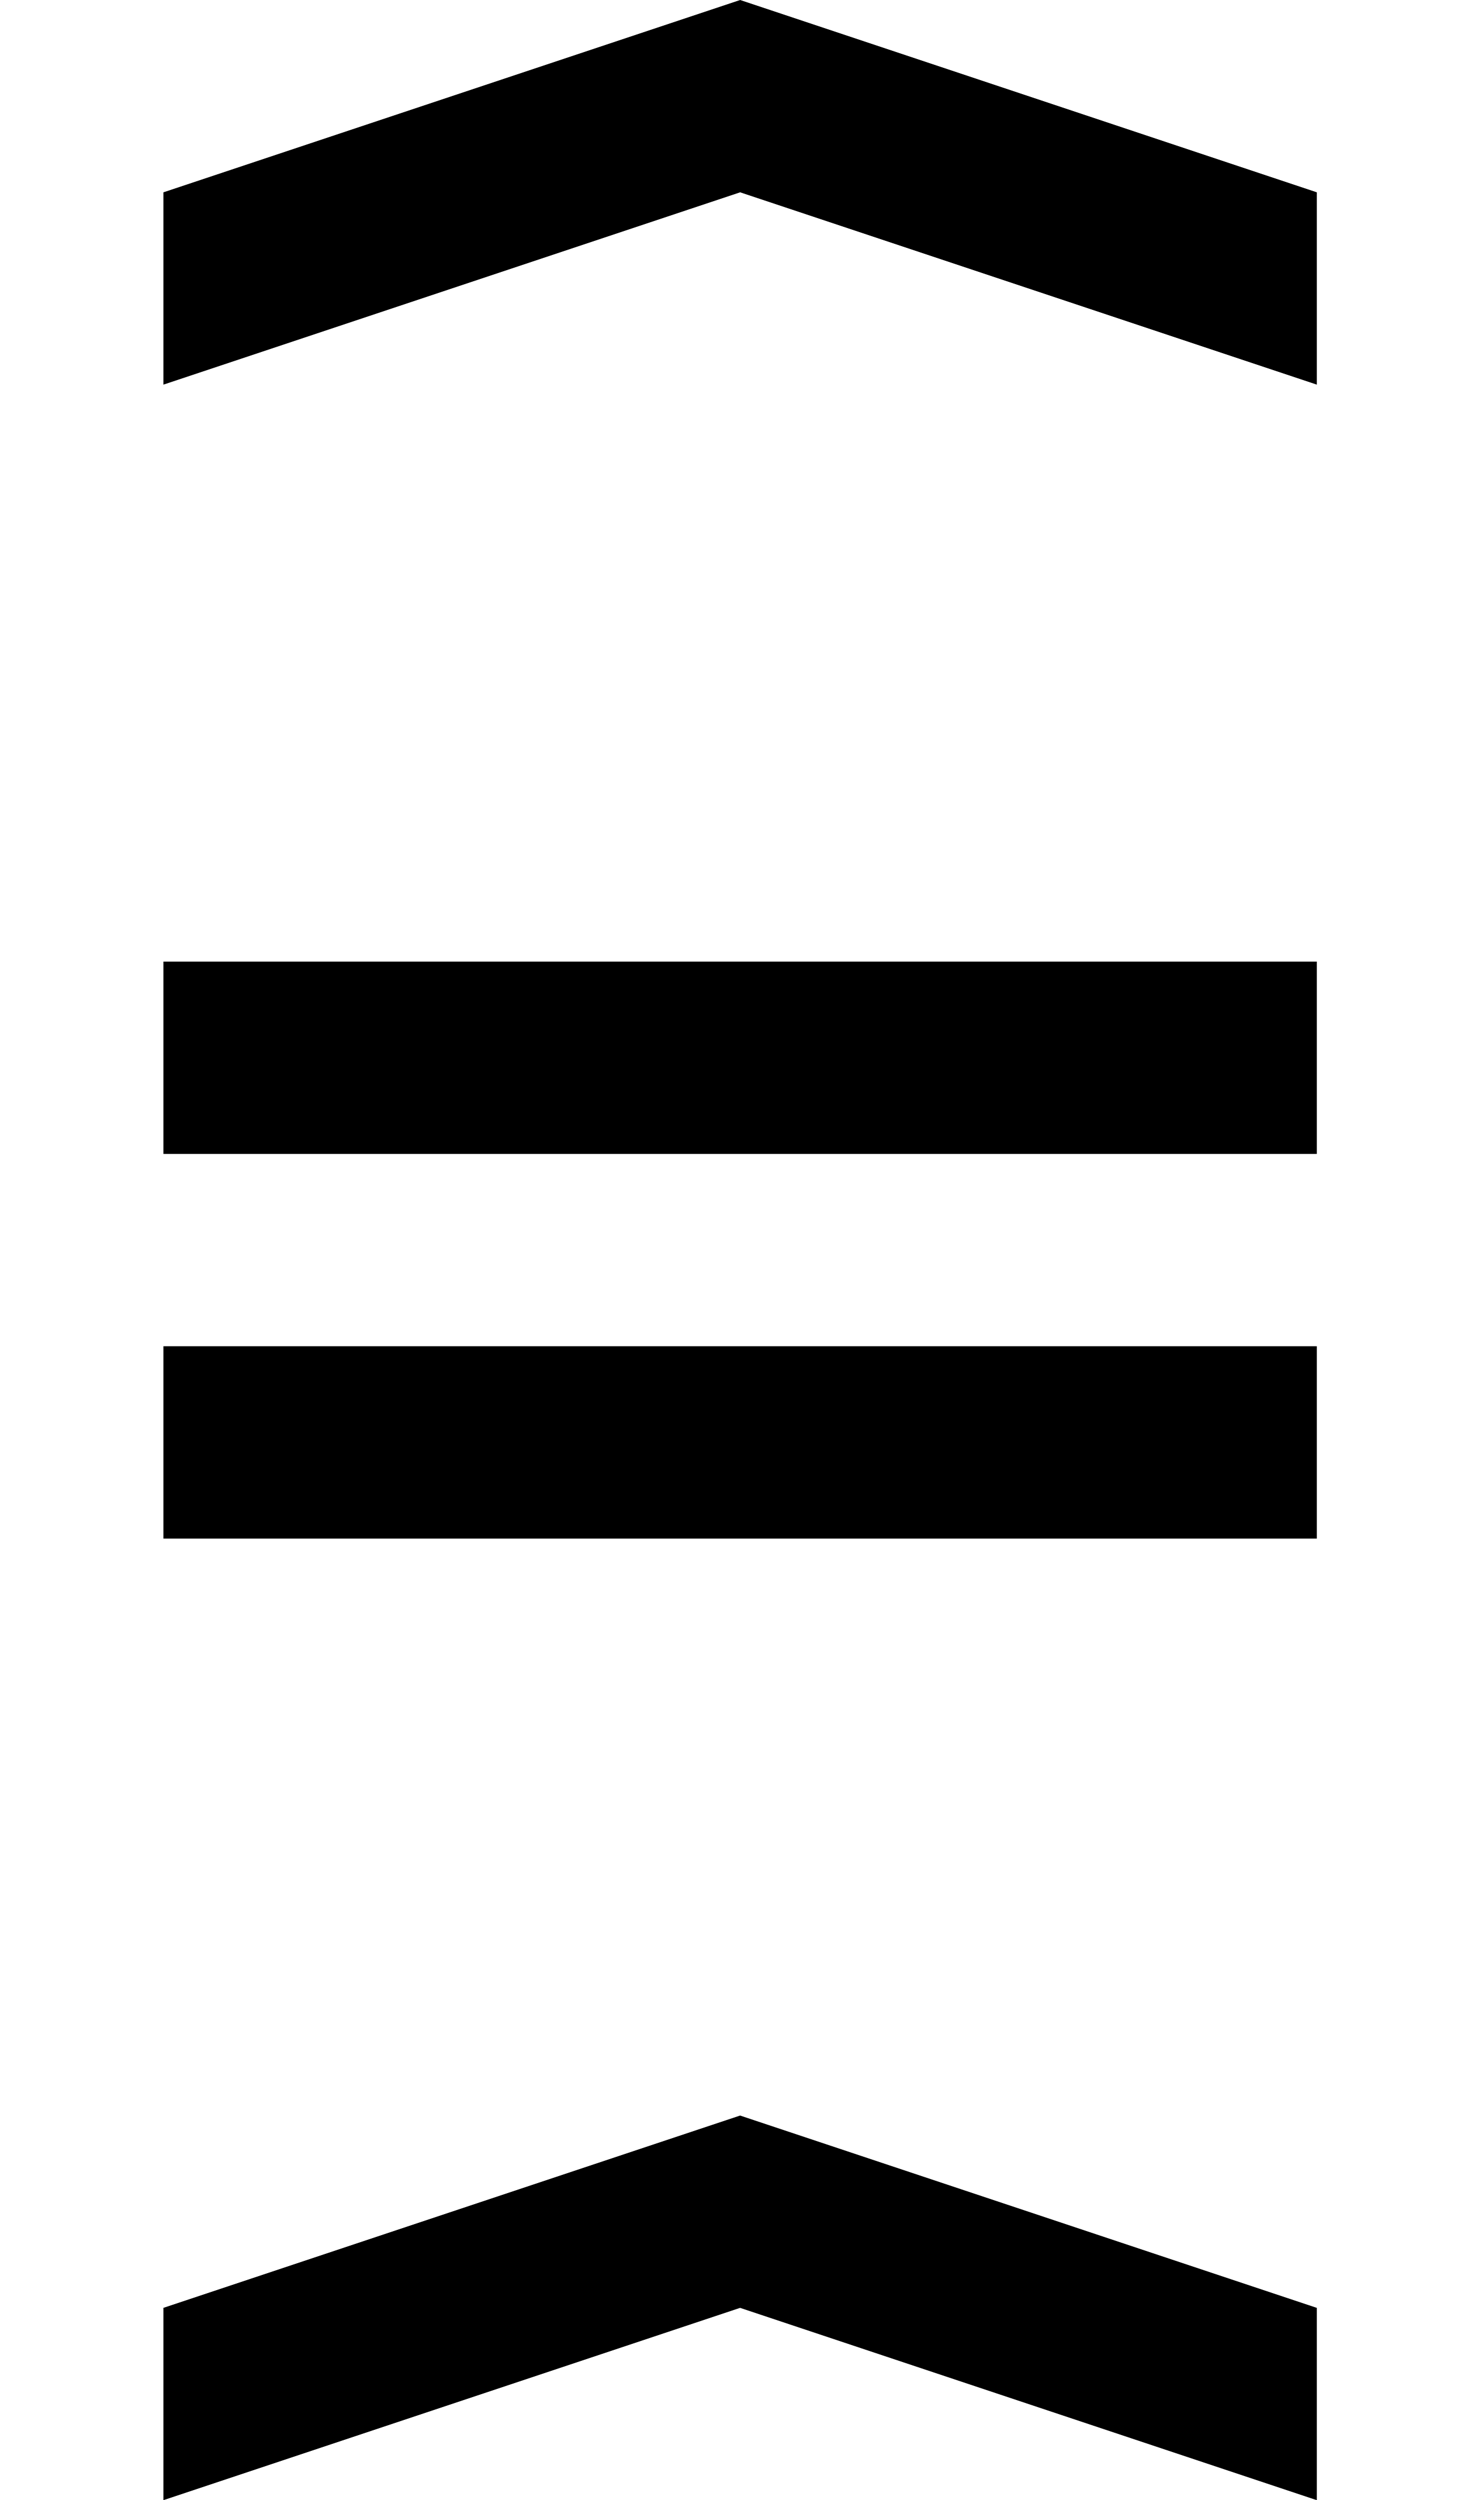 <?xml version="1.0" standalone="no"?>
<!DOCTYPE svg PUBLIC "-//W3C//DTD SVG 1.1//EN" "http://www.w3.org/Graphics/SVG/1.1/DTD/svg11.dtd" >
<svg xmlns="http://www.w3.org/2000/svg" xmlns:xlink="http://www.w3.org/1999/xlink" version="1.1" viewBox="-10 0 760 1300">
   <path fill="currentColor"
d="M75 600v-100h600v100h-600zM75 800v-100h600v100h-600zM75 200v-100l300 -100l300 100v100l-300 -100zM75 1300v-100l300 -100l300 100v100l-300 -100z" />
</svg>
